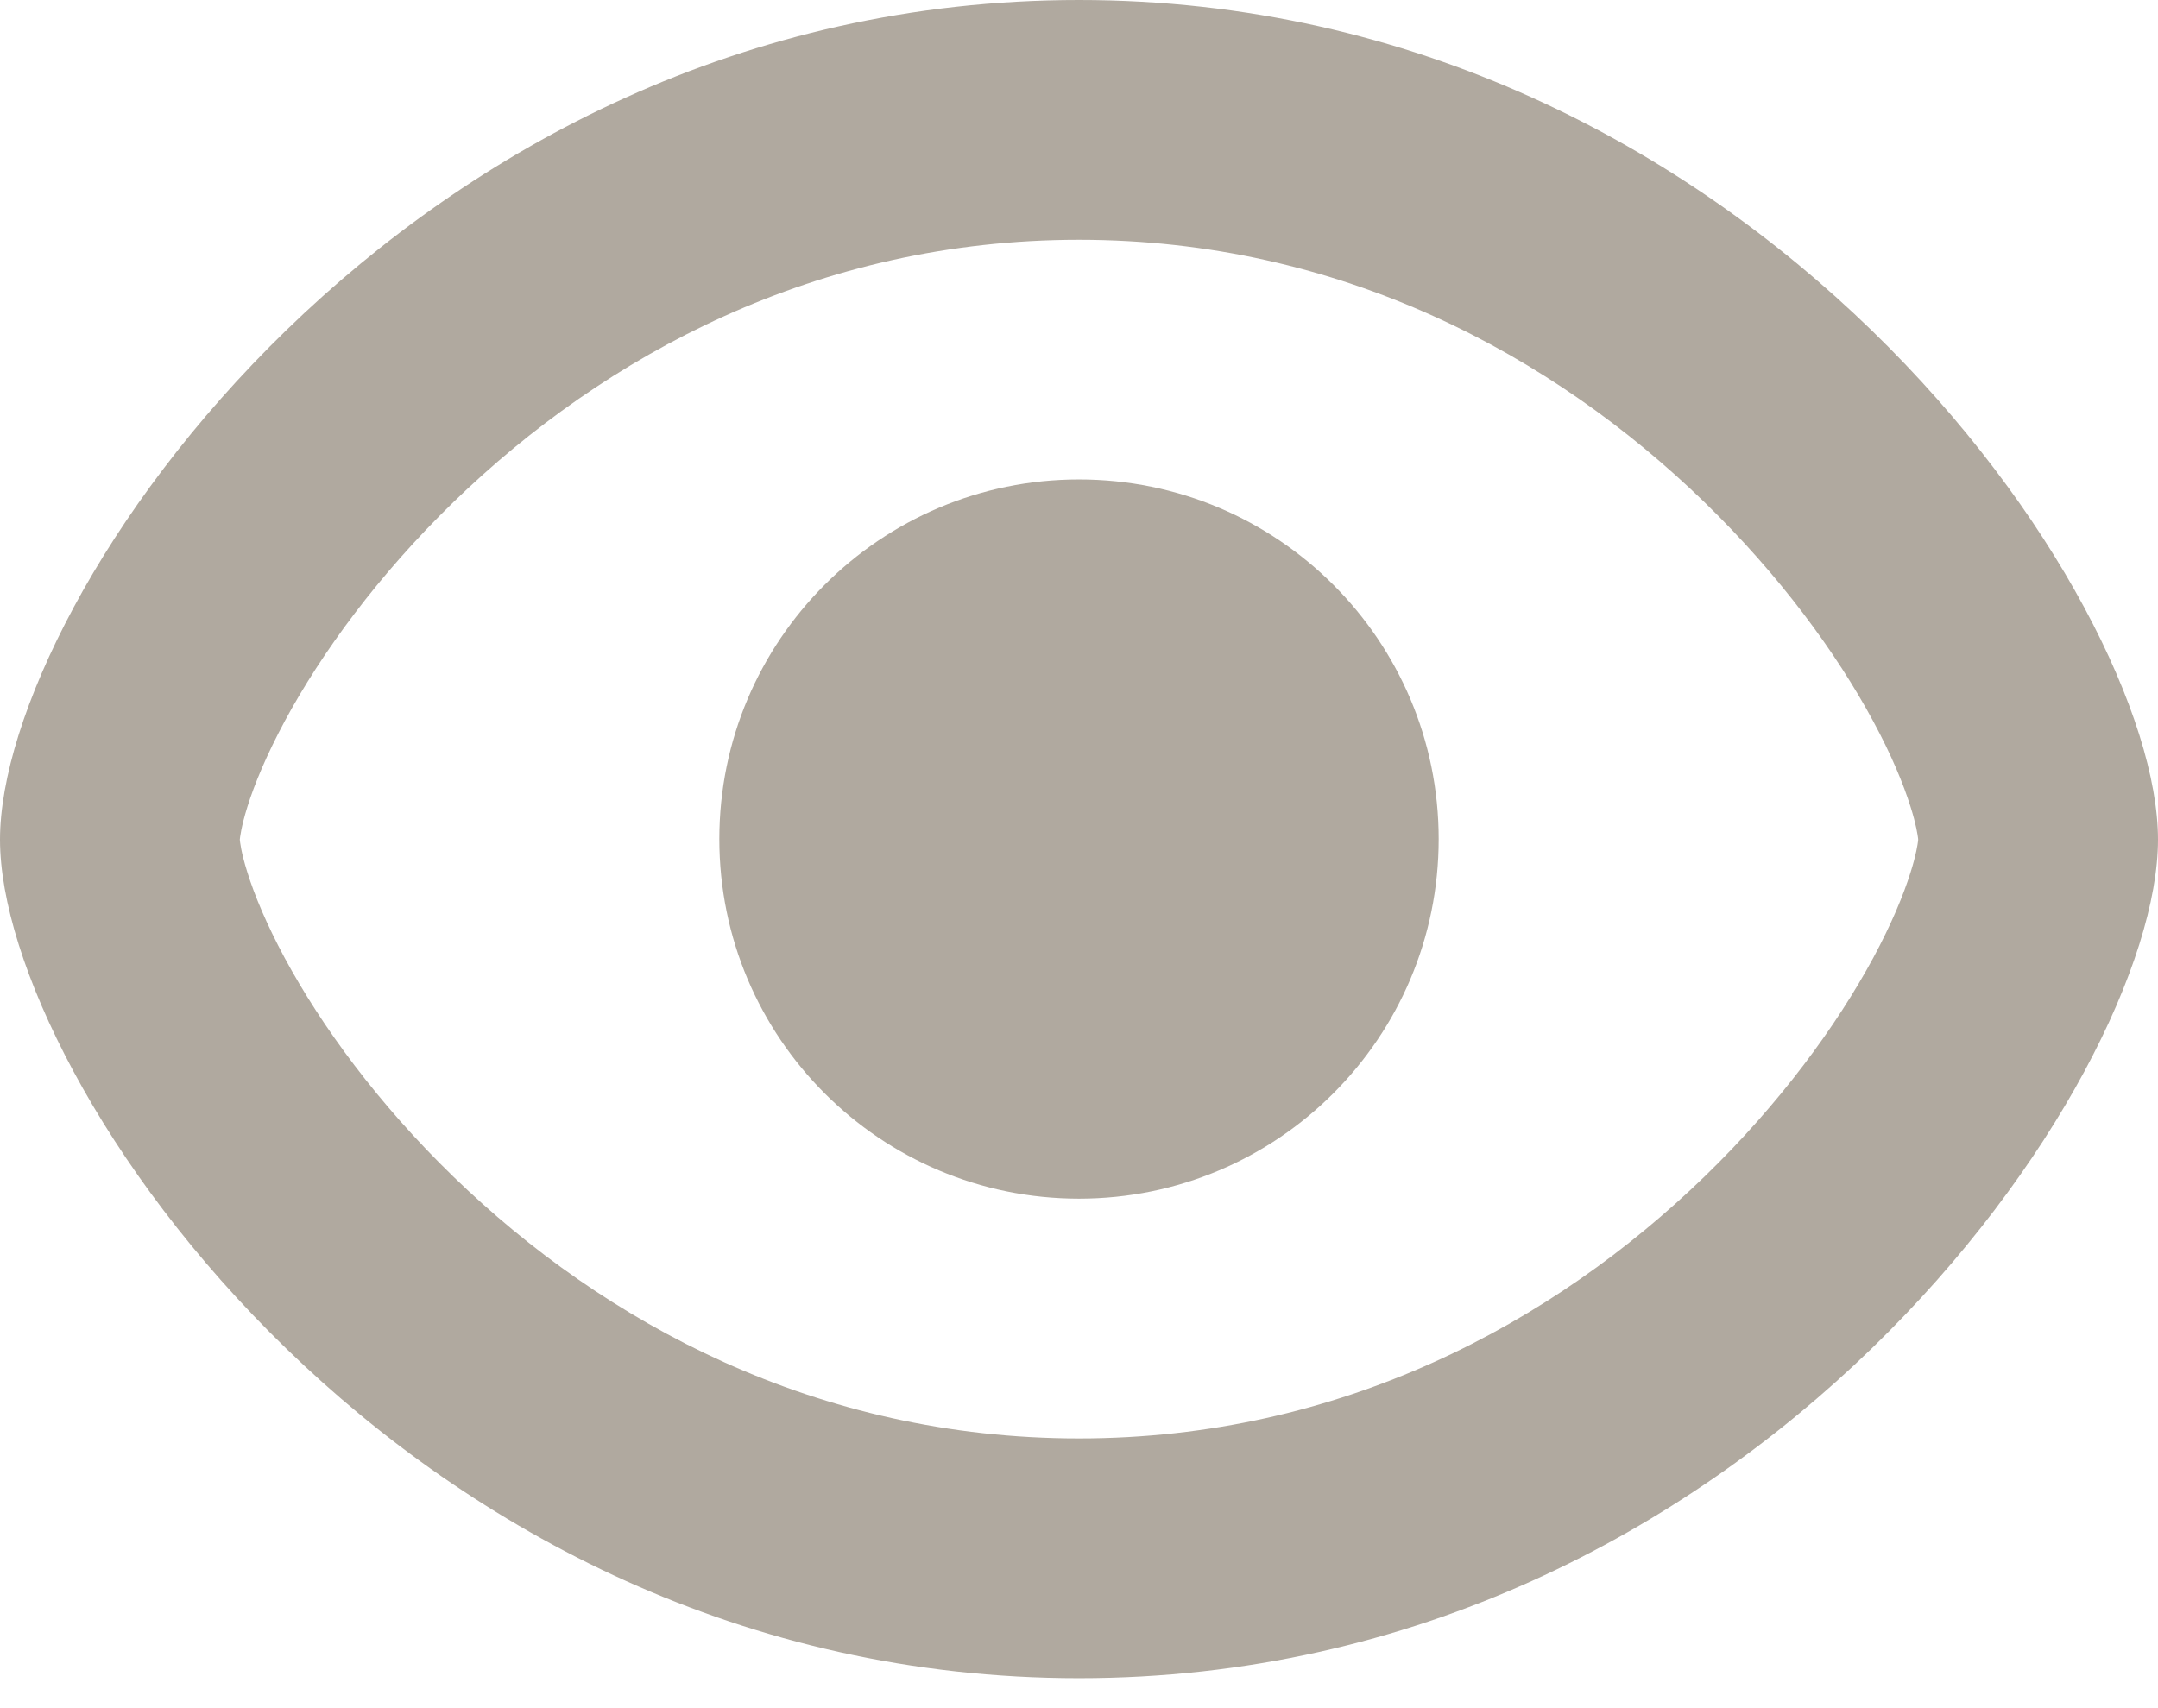 <svg width="24" height="19" viewBox="0 0 24 19" fill="none" xmlns="http://www.w3.org/2000/svg">
<path d="M12 13.333C14.209 13.333 16 11.543 16 9.333C16 7.124 14.209 5.333 12 5.333C9.791 5.333 8 7.124 8 9.333C8 11.543 9.791 13.333 12 13.333Z" fill="#B0A99F"/>
<path fill-rule="evenodd" clip-rule="evenodd" d="M24 9.339C24 12.004 19.5 18.667 12 18.667C4.5 18.667 0 12.009 0 9.339C0 6.669 4.504 0 12 0C19.495 0 24 6.674 24 9.339ZM21.332 9.327C21.333 9.335 21.333 9.343 21.332 9.352C21.327 9.39 21.311 9.506 21.248 9.704C21.169 9.956 21.035 10.28 20.833 10.655C20.426 11.408 19.797 12.273 18.957 13.087C17.279 14.713 14.915 16 12 16C9.084 16 6.72 14.714 5.043 13.089C4.203 12.275 3.574 11.411 3.167 10.657C2.965 10.282 2.831 9.959 2.752 9.706C2.679 9.476 2.669 9.358 2.667 9.34L2.667 9.338C2.669 9.32 2.68 9.202 2.752 8.972C2.831 8.719 2.966 8.395 3.168 8.019C3.575 7.264 4.205 6.398 5.046 5.582C6.725 3.954 9.089 2.667 12 2.667C14.911 2.667 17.275 3.955 18.954 5.584C19.795 6.4 20.425 7.266 20.832 8.021C21.035 8.397 21.169 8.721 21.248 8.974C21.311 9.172 21.327 9.288 21.332 9.327Z" fill="#B0A99F"/>
</svg>
